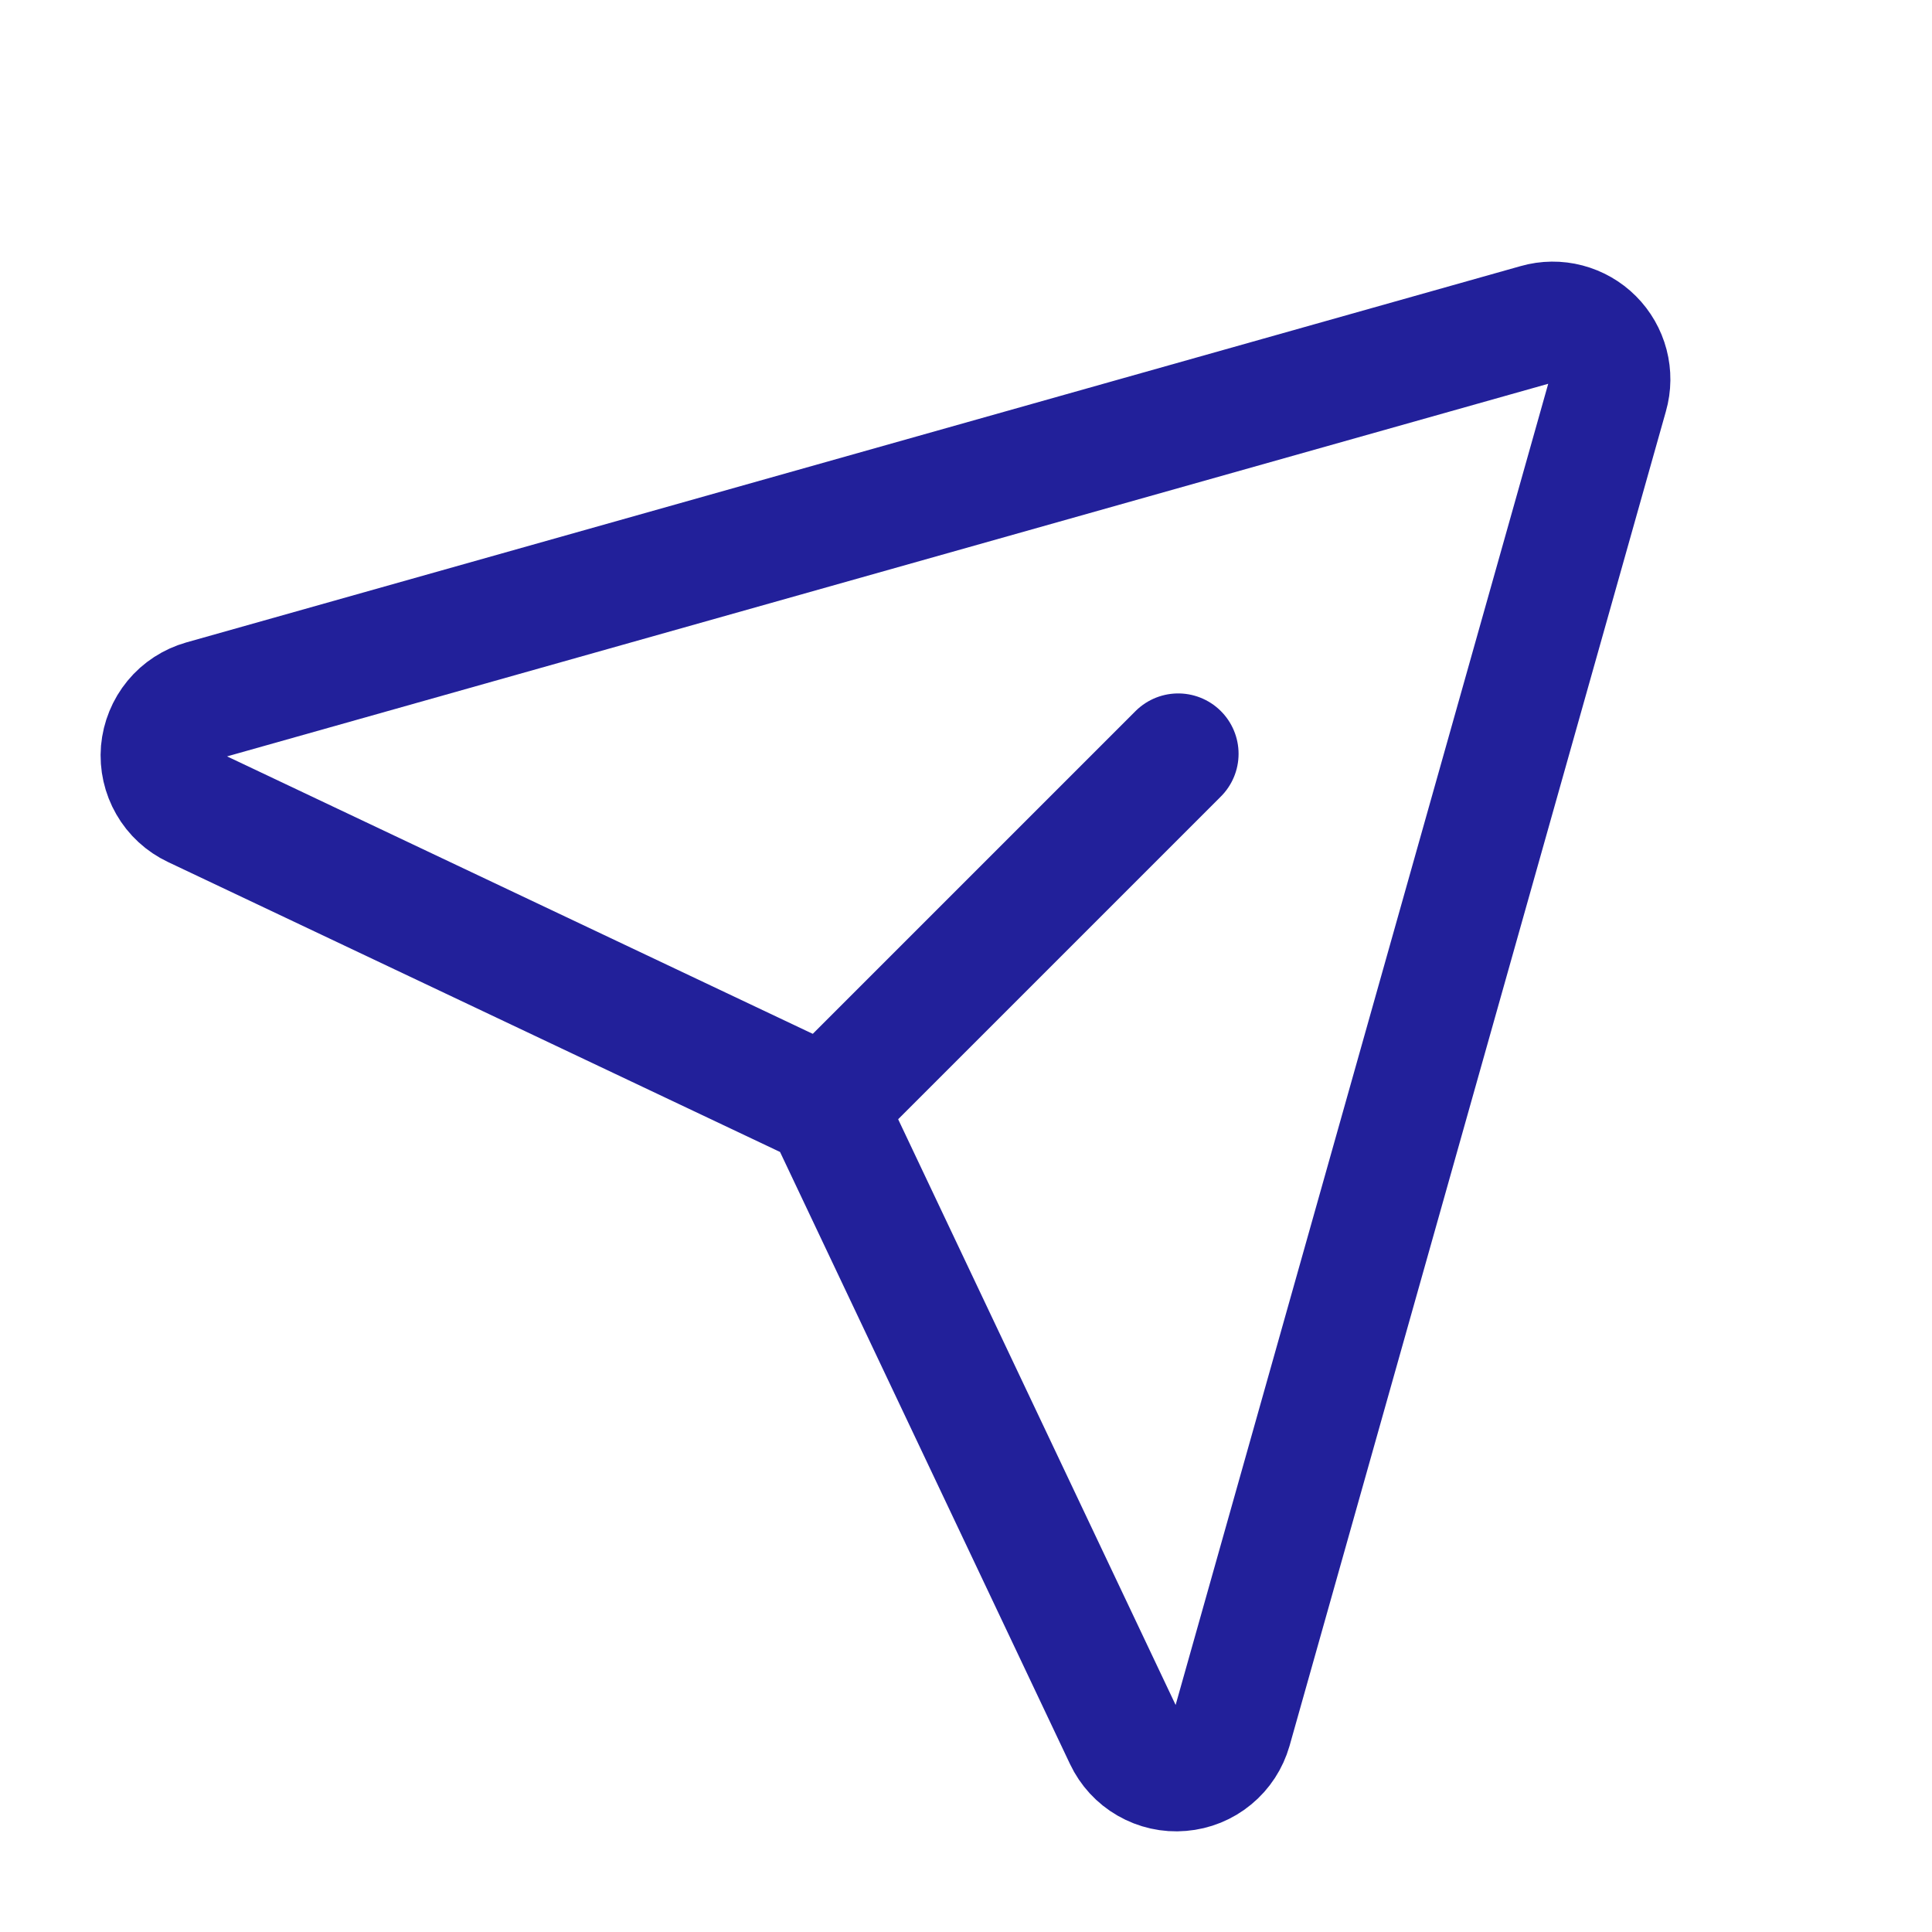 <svg width="24" height="24" viewBox="0 0 24 24" fill="none" xmlns="http://www.w3.org/2000/svg">
<path d="M19.095 4.027L2.519 8.702C2.379 8.742 2.255 8.822 2.163 8.934C2.071 9.046 2.015 9.183 2.002 9.328C1.99 9.472 2.023 9.617 2.095 9.742C2.167 9.868 2.276 9.968 2.407 10.03L10.023 13.638C10.172 13.709 10.291 13.828 10.362 13.977L13.97 21.593C14.032 21.724 14.132 21.833 14.258 21.905C14.383 21.977 14.528 22.01 14.672 21.997C14.817 21.985 14.954 21.93 15.066 21.837C15.178 21.745 15.258 21.621 15.298 21.482L19.973 4.905C20.008 4.783 20.009 4.654 19.977 4.532C19.945 4.41 19.881 4.298 19.791 4.208C19.702 4.119 19.59 4.055 19.468 4.023C19.346 3.991 19.217 3.992 19.095 4.027Z" stroke="#22209A" stroke-width="1.5" stroke-linecap="round" stroke-linejoin="round"/>
<path d="M10.393 13.607L14.636 9.364" stroke="#22209A" stroke-width="1.5" stroke-linecap="round" stroke-linejoin="round"/>
</svg>
